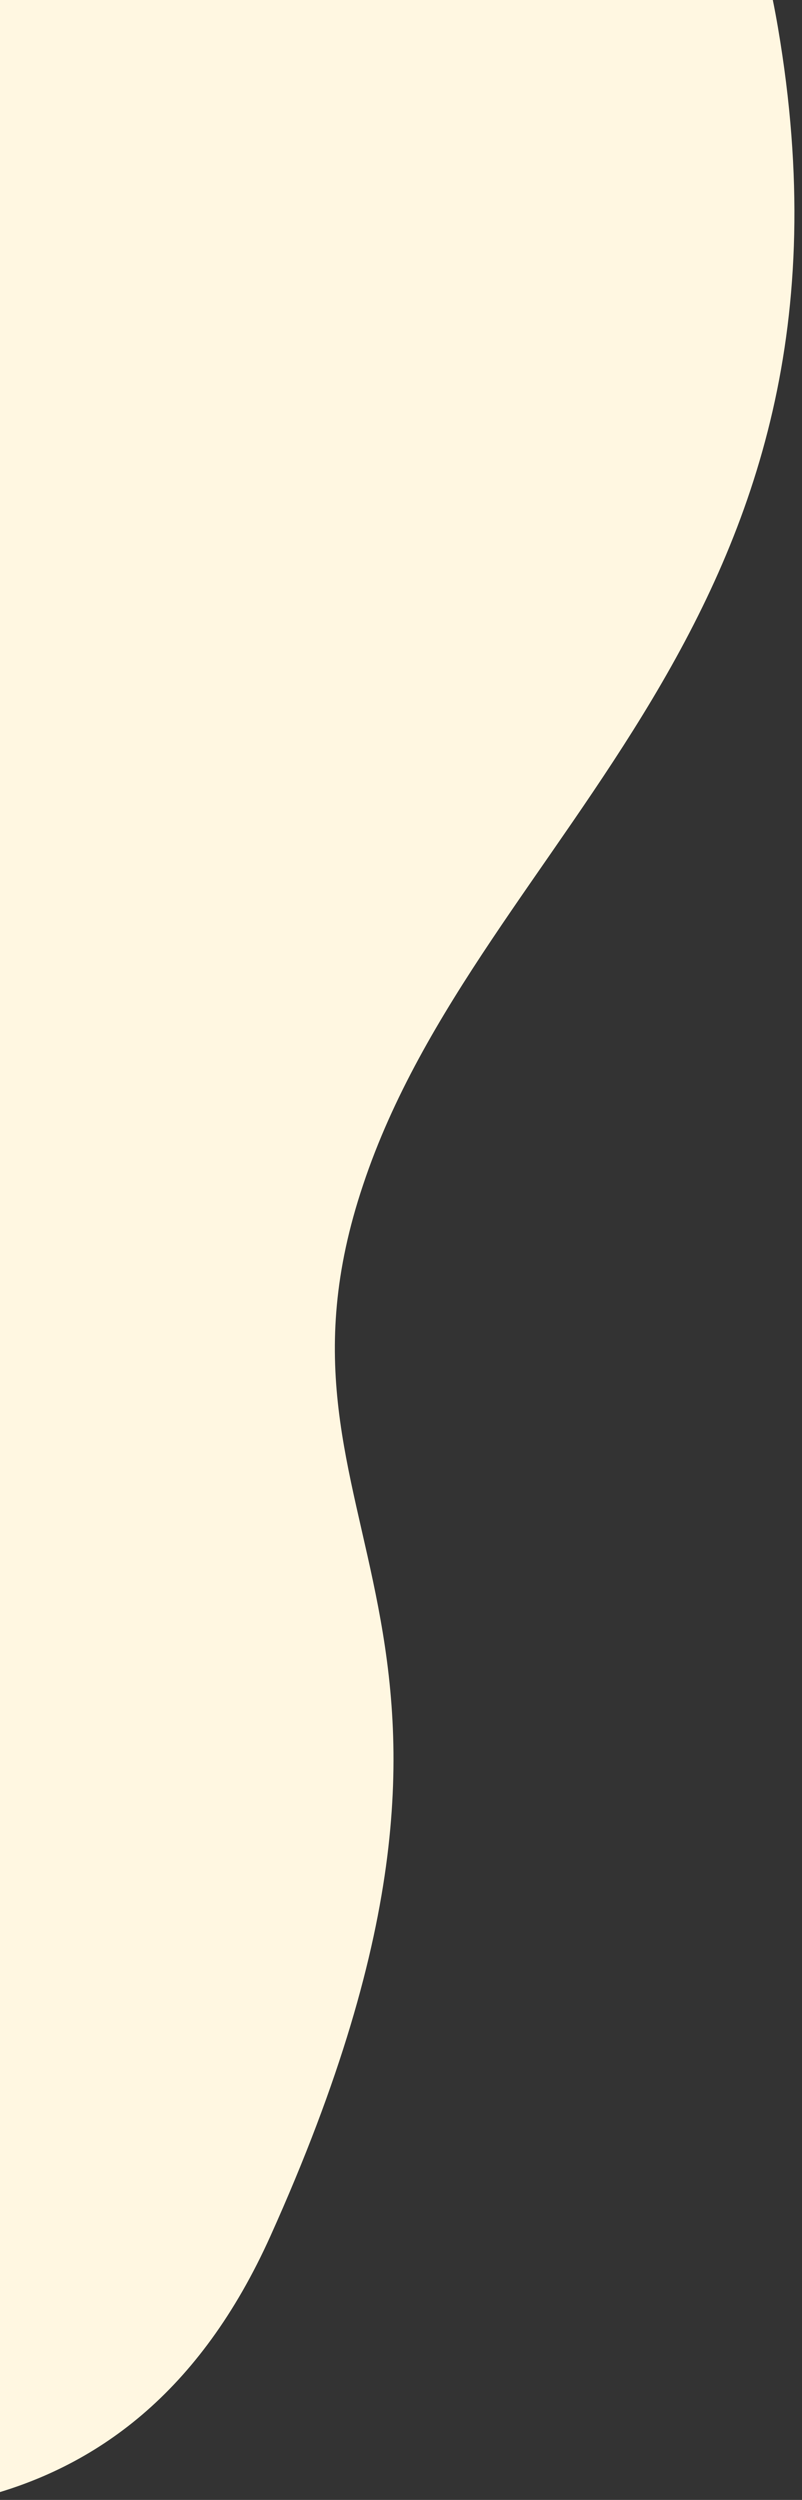 <svg xmlns="http://www.w3.org/2000/svg" xmlns:xlink="http://www.w3.org/1999/xlink" viewBox="0 0 70 218"><rect x="0" y="0" width="70" height="218" fill="#333333" stroke="none"/><defs><path id="A" d="M0 0h70v218H0z"/></defs><clipPath id="B"><use xlink:href="#A"/></clipPath><g clip-path="url(#B)"><path d="M-272.5 146.8c5.2 8.9-5.3 87.8 45.1 87.6s50.6 34 80.9 30c30.4-4 55-29.7 64.7-51.3C-72.1 191.6-1 249.6 23.6 195s-2.2-61.1 8.1-91.7C41.9 72.7 76.8 54.5 67.9 2.4S10.1-35.3 10.1-35.3s53.2-38-1-99c-54.3-61-118.9 23.6-118.9 23.6L-155.6-99s22.4-87.9-44.8-85.1-94.9 69.3-91.8 122.8c3 53.6 19.7 208.1 19.7 208.1" fill="#fff7e1"/></g></svg>